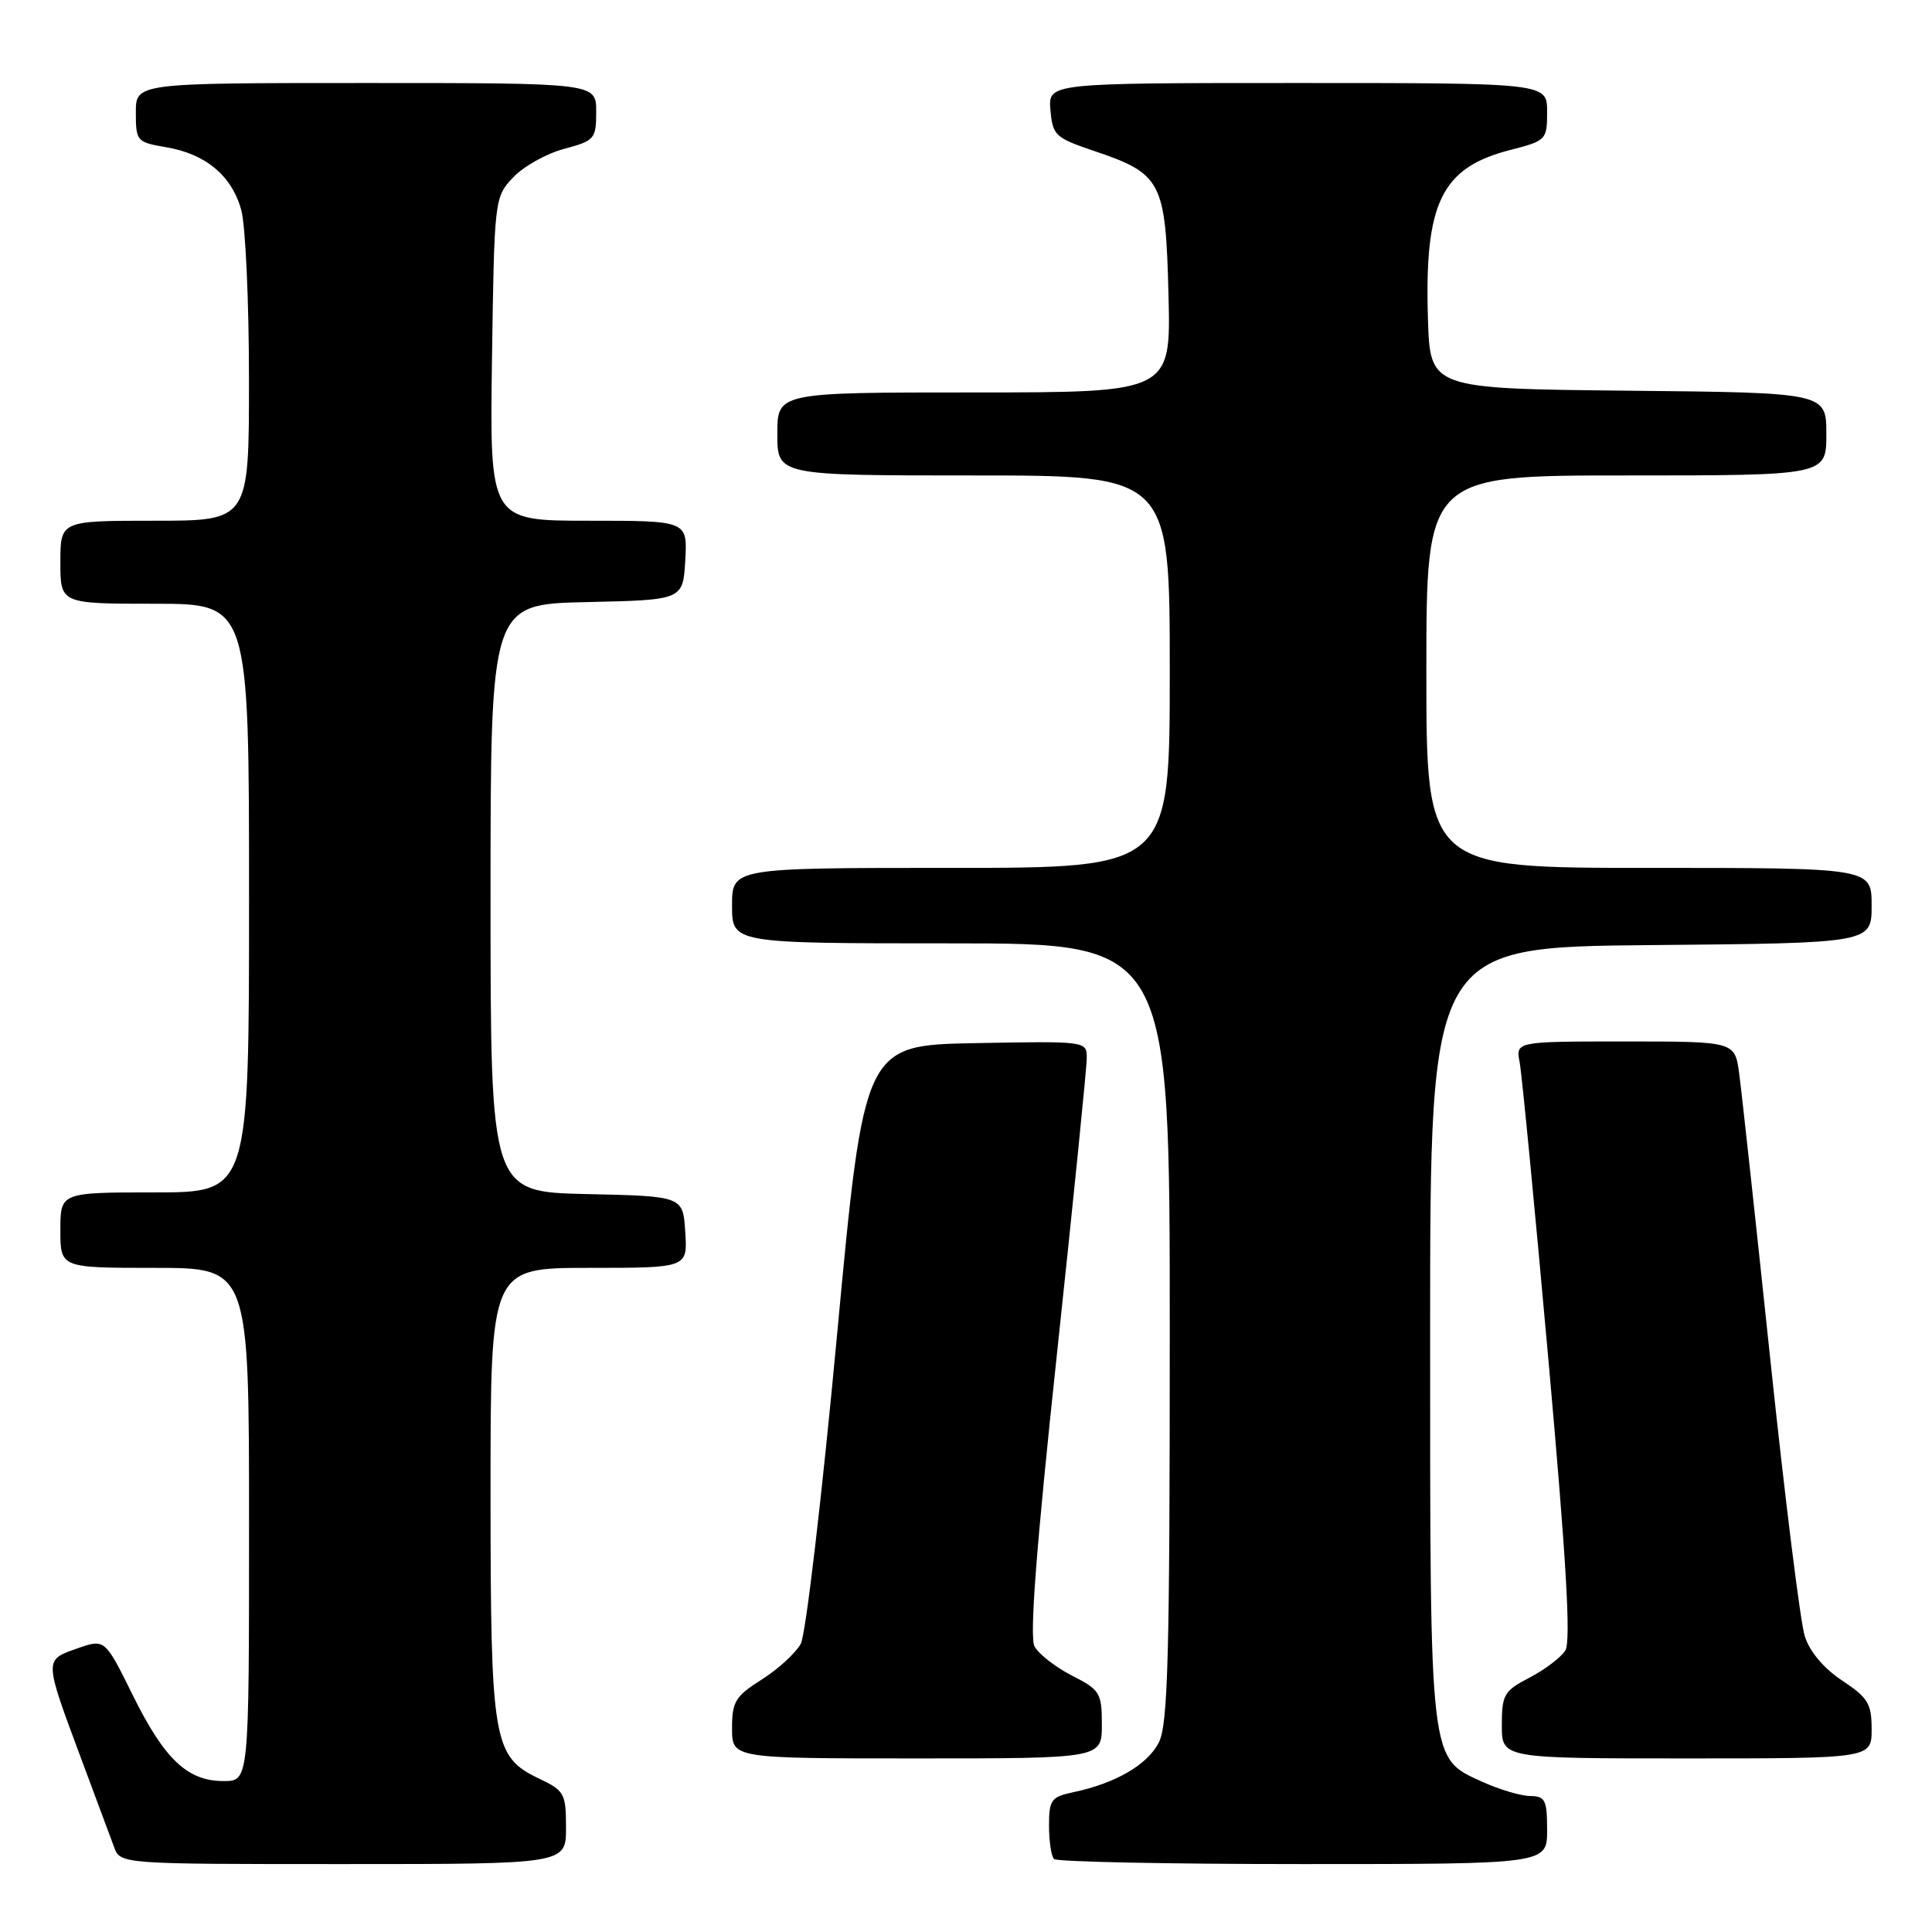 <?xml version="1.0" encoding="UTF-8" standalone="no"?>
<!DOCTYPE svg PUBLIC "-//W3C//DTD SVG 1.1//EN" "http://www.w3.org/Graphics/SVG/1.1/DTD/svg11.dtd" >
<svg xmlns="http://www.w3.org/2000/svg" xmlns:xlink="http://www.w3.org/1999/xlink" version="1.1" viewBox="0 0 256 256">
 <g >
 <path fill="currentColor"
d=" M 75.00 242.19 C 75.00 237.65 74.79 237.27 71.44 235.68 C 65.32 232.75 65.00 230.86 65.00 197.53 C 65.00 168.00 65.00 168.00 78.05 168.00 C 91.11 168.00 91.11 168.00 90.80 163.25 C 90.50 158.50 90.50 158.50 77.75 158.22 C 65.00 157.94 65.00 157.94 65.00 119.00 C 65.00 80.06 65.00 80.06 77.75 79.78 C 90.50 79.50 90.50 79.50 90.80 74.25 C 91.10 69.00 91.10 69.00 78.00 69.00 C 64.89 69.00 64.89 69.00 65.19 47.58 C 65.50 26.33 65.52 26.14 67.99 23.51 C 69.36 22.06 72.39 20.35 74.74 19.73 C 78.80 18.64 79.00 18.41 79.00 14.79 C 79.00 11.00 79.00 11.00 48.50 11.00 C 18.00 11.00 18.00 11.00 18.00 14.91 C 18.00 18.69 18.13 18.85 21.97 19.50 C 27.24 20.38 30.70 23.26 31.96 27.80 C 32.53 29.83 32.99 39.94 32.99 50.25 C 33.00 69.00 33.00 69.00 20.50 69.00 C 8.00 69.00 8.00 69.00 8.00 74.50 C 8.00 80.00 8.00 80.00 20.50 80.00 C 33.00 80.00 33.00 80.00 33.00 119.00 C 33.00 158.00 33.00 158.00 20.50 158.00 C 8.00 158.00 8.00 158.00 8.00 163.00 C 8.00 168.00 8.00 168.00 20.50 168.00 C 33.00 168.00 33.00 168.00 33.00 202.00 C 33.00 236.00 33.00 236.00 29.63 236.00 C 24.83 236.00 21.80 233.13 17.58 224.60 C 13.90 217.14 13.90 217.14 10.20 218.44 C 5.83 219.98 5.83 219.80 10.74 232.99 C 12.69 238.22 14.66 243.51 15.12 244.75 C 15.95 247.00 15.95 247.00 45.48 247.00 C 75.00 247.00 75.00 247.00 75.00 242.19 Z  M 205.00 242.50 C 205.00 238.51 204.75 238.00 202.75 237.98 C 201.51 237.97 198.67 237.12 196.42 236.10 C 189.37 232.90 189.50 234.00 189.50 176.50 C 189.50 125.50 189.50 125.50 218.75 125.23 C 248.00 124.97 248.00 124.97 248.00 119.98 C 248.00 115.00 248.00 115.00 218.50 115.00 C 189.00 115.00 189.00 115.00 189.00 89.00 C 189.00 63.00 189.00 63.00 215.50 63.00 C 242.00 63.00 242.00 63.00 242.00 57.52 C 242.00 52.03 242.00 52.03 215.75 51.77 C 189.50 51.50 189.50 51.50 189.21 42.25 C 188.73 26.85 191.00 22.21 200.12 19.87 C 204.89 18.65 205.00 18.53 205.00 14.81 C 205.00 11.00 205.00 11.00 171.94 11.00 C 138.88 11.00 138.88 11.00 139.19 14.58 C 139.48 17.93 139.84 18.26 144.85 19.96 C 153.95 23.02 154.45 23.98 154.83 39.02 C 155.16 52.00 155.16 52.00 129.08 52.00 C 103.00 52.00 103.00 52.00 103.00 57.50 C 103.00 63.00 103.00 63.00 129.00 63.00 C 155.00 63.00 155.00 63.00 155.00 89.00 C 155.00 115.00 155.00 115.00 126.00 115.00 C 97.00 115.00 97.00 115.00 97.00 120.00 C 97.00 125.00 97.00 125.00 126.00 125.00 C 155.00 125.00 155.00 125.00 155.00 176.55 C 155.00 219.72 154.76 228.56 153.54 230.91 C 152.03 233.85 147.80 236.30 142.25 237.47 C 139.28 238.10 139.00 238.48 139.00 241.91 C 139.00 243.98 139.30 245.97 139.67 246.33 C 140.03 246.70 154.88 247.00 172.67 247.00 C 205.00 247.00 205.00 247.00 205.00 242.50 Z  M 146.00 228.52 C 146.00 224.31 145.76 223.92 142.03 222.02 C 139.85 220.90 137.63 219.17 137.08 218.16 C 136.40 216.89 137.31 205.02 140.05 179.41 C 142.22 159.11 144.00 141.48 144.00 140.22 C 144.00 137.95 144.00 137.95 129.25 138.22 C 114.50 138.50 114.50 138.50 110.90 177.03 C 108.92 198.22 106.77 216.57 106.11 217.80 C 105.45 219.02 103.13 221.15 100.96 222.53 C 97.43 224.76 97.00 225.46 97.00 229.01 C 97.00 233.00 97.00 233.00 121.50 233.00 C 146.00 233.00 146.00 233.00 146.00 228.52 Z  M 248.00 229.13 C 248.00 225.74 247.52 224.95 244.09 222.68 C 241.66 221.07 239.79 218.85 239.14 216.80 C 238.56 214.98 236.50 198.43 234.56 180.00 C 232.62 161.57 230.77 144.59 230.45 142.25 C 229.88 138.00 229.88 138.00 215.36 138.00 C 200.84 138.00 200.84 138.00 201.36 140.75 C 201.65 142.26 203.37 160.04 205.18 180.27 C 207.55 206.78 208.18 217.50 207.41 218.70 C 206.83 219.62 204.70 221.24 202.68 222.29 C 199.29 224.05 199.00 224.54 199.00 228.60 C 199.00 233.00 199.00 233.00 223.50 233.00 C 248.00 233.00 248.00 233.00 248.00 229.13 Z "/>
</g>
</svg>